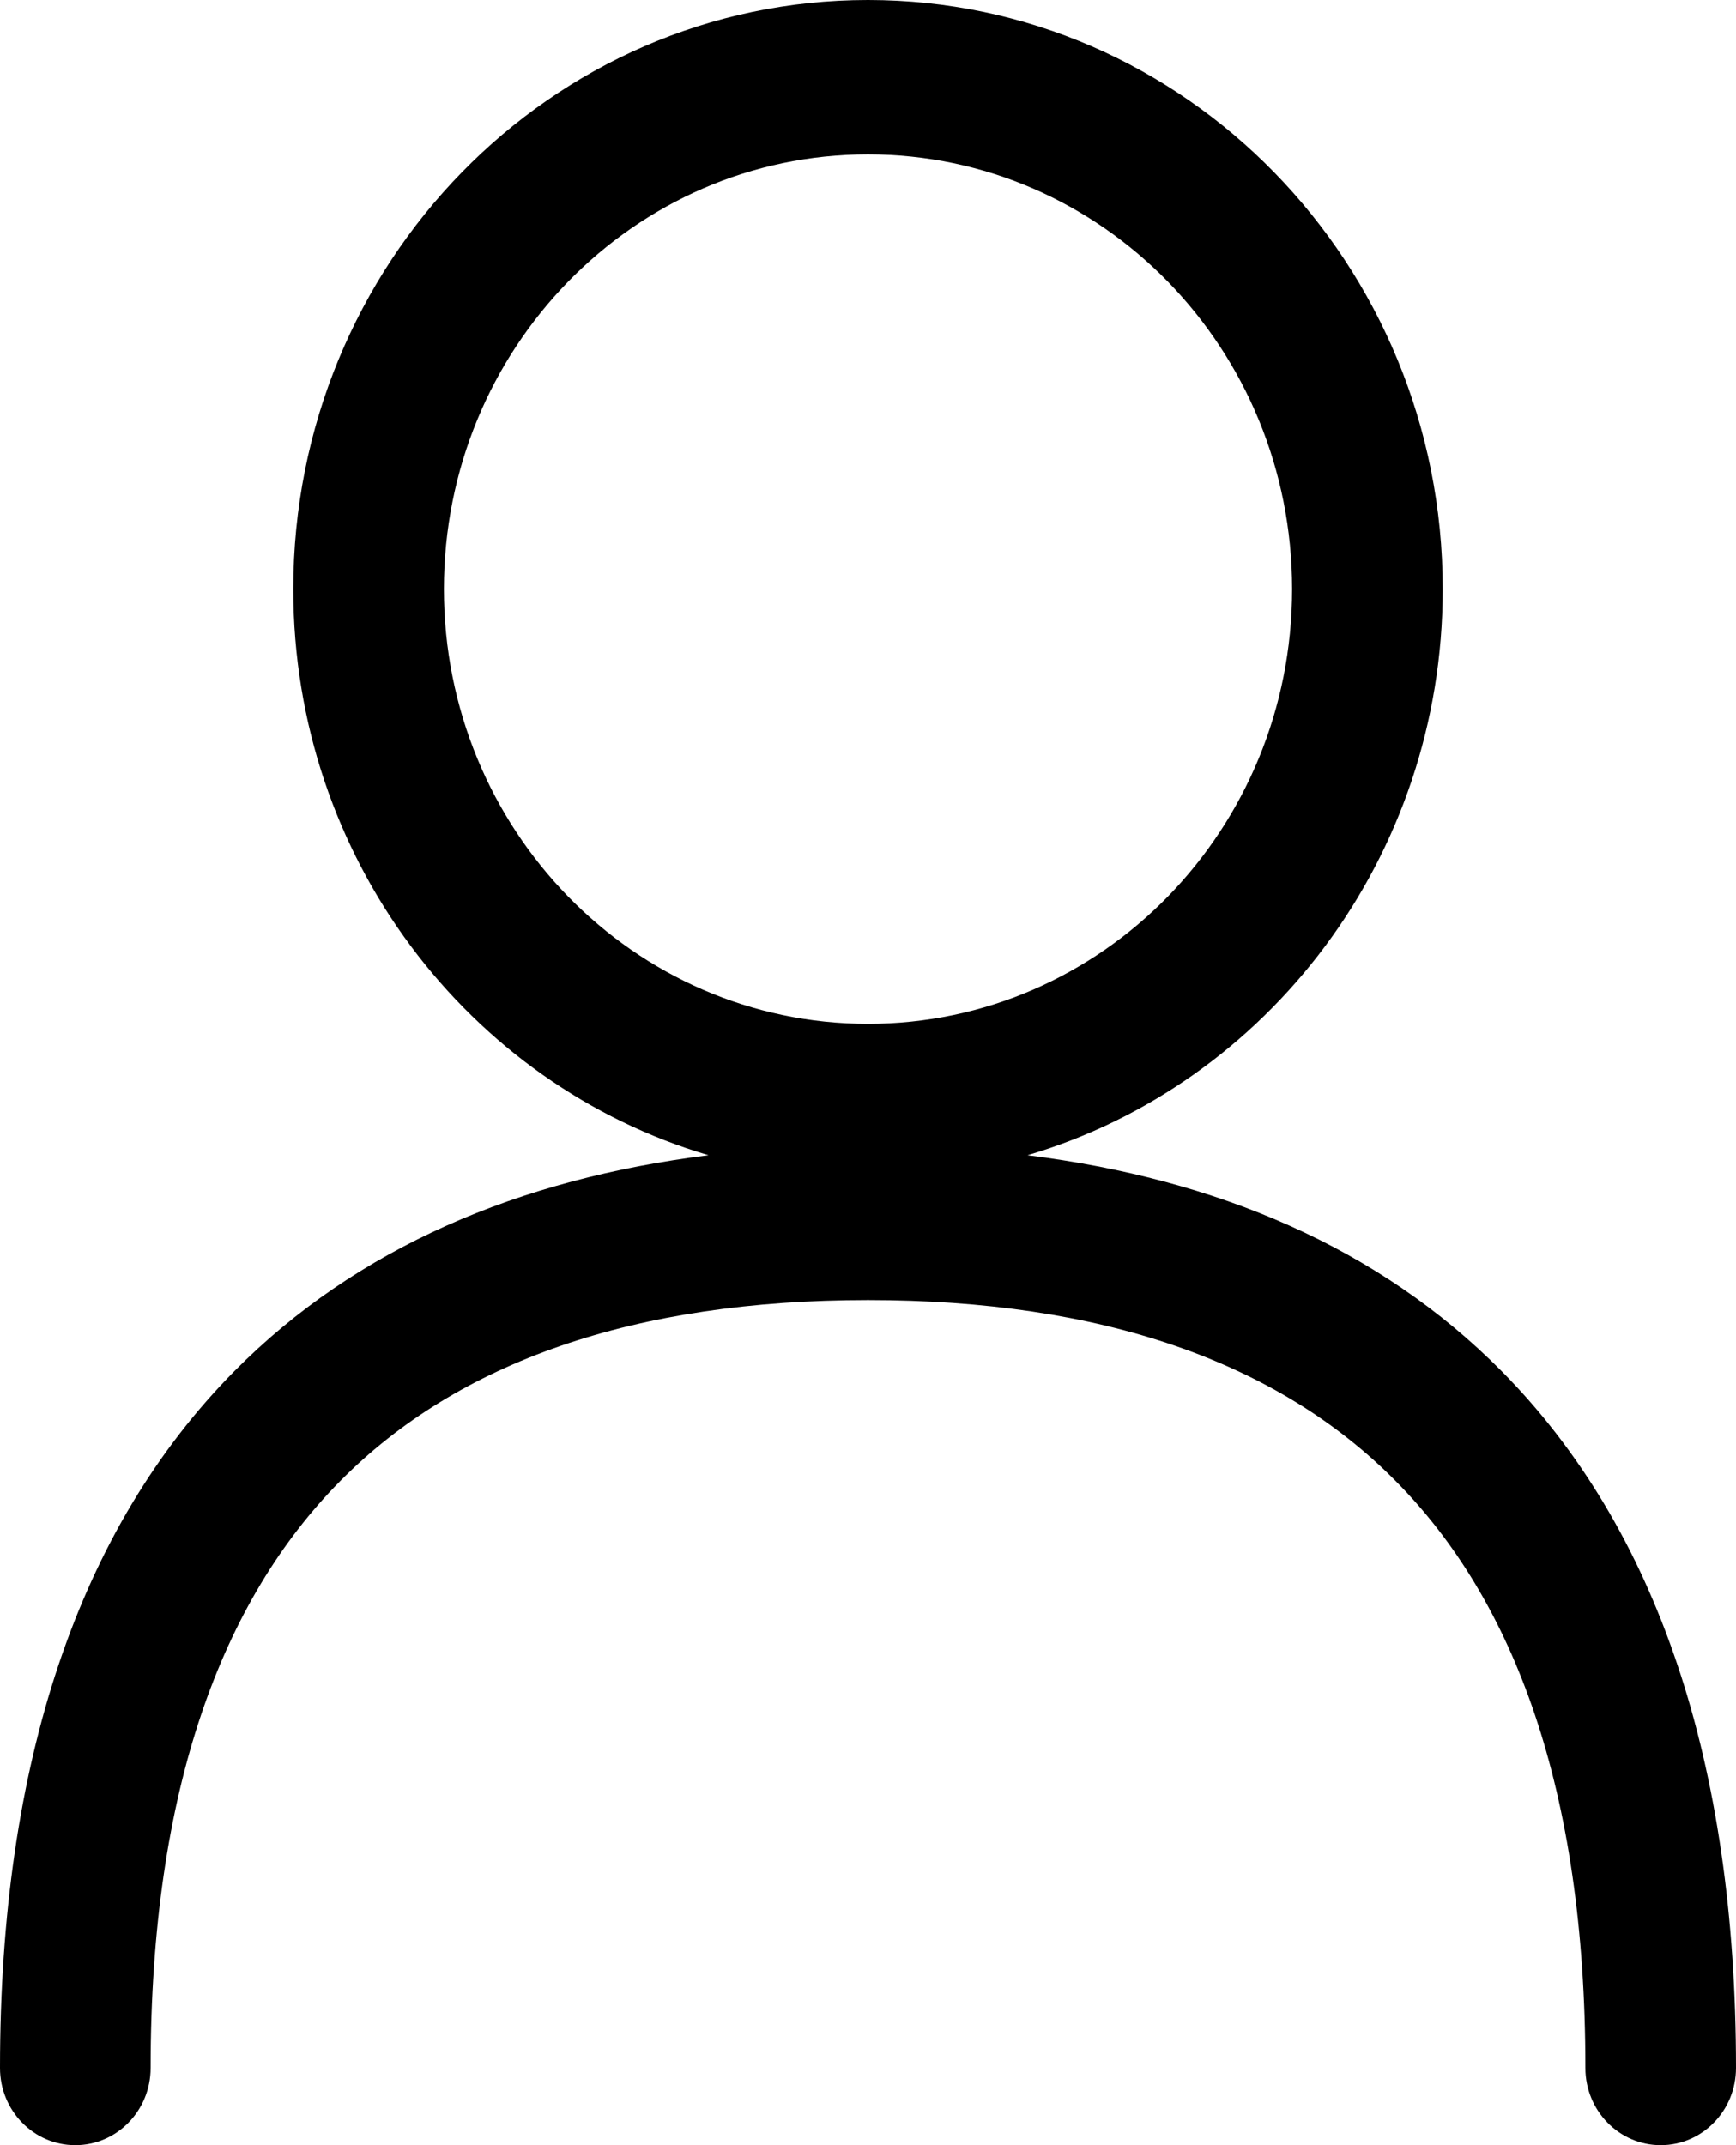 <svg width="17" height="21" viewBox="0 0 17 21"  xmlns="http://www.w3.org/2000/svg">
    <path fill-rule="evenodd" clip-rule="evenodd"
        d="M8.5 0C5.392 0 2.872 2.582 2.872 5.767C2.872 8.397 4.59 10.615 6.938 11.309C5.084 11.541 3.494 12.213 2.296 13.422C0.772 14.962 0 17.253 0 20.244C0 20.662 0.33 21 0.737 21C1.145 21 1.475 20.662 1.475 20.244C1.475 17.508 2.178 15.664 3.332 14.498C4.487 13.331 6.213 12.727 8.5 12.727C10.787 12.727 12.513 13.331 13.668 14.499C14.822 15.664 15.525 17.508 15.525 20.244C15.525 20.662 15.855 21 16.263 21C16.67 21 17 20.662 17 20.244C17 17.253 16.228 14.962 14.704 13.422C13.506 12.213 11.916 11.541 10.062 11.309C12.41 10.615 14.128 8.397 14.128 5.767C14.128 2.582 11.608 0 8.5 0ZM4.347 5.767C4.347 3.417 6.206 1.511 8.5 1.511C10.794 1.511 12.653 3.417 12.653 5.767C12.653 8.117 10.794 10.023 8.5 10.023C6.206 10.023 4.347 8.117 4.347 5.767Z"
         />
</svg>
